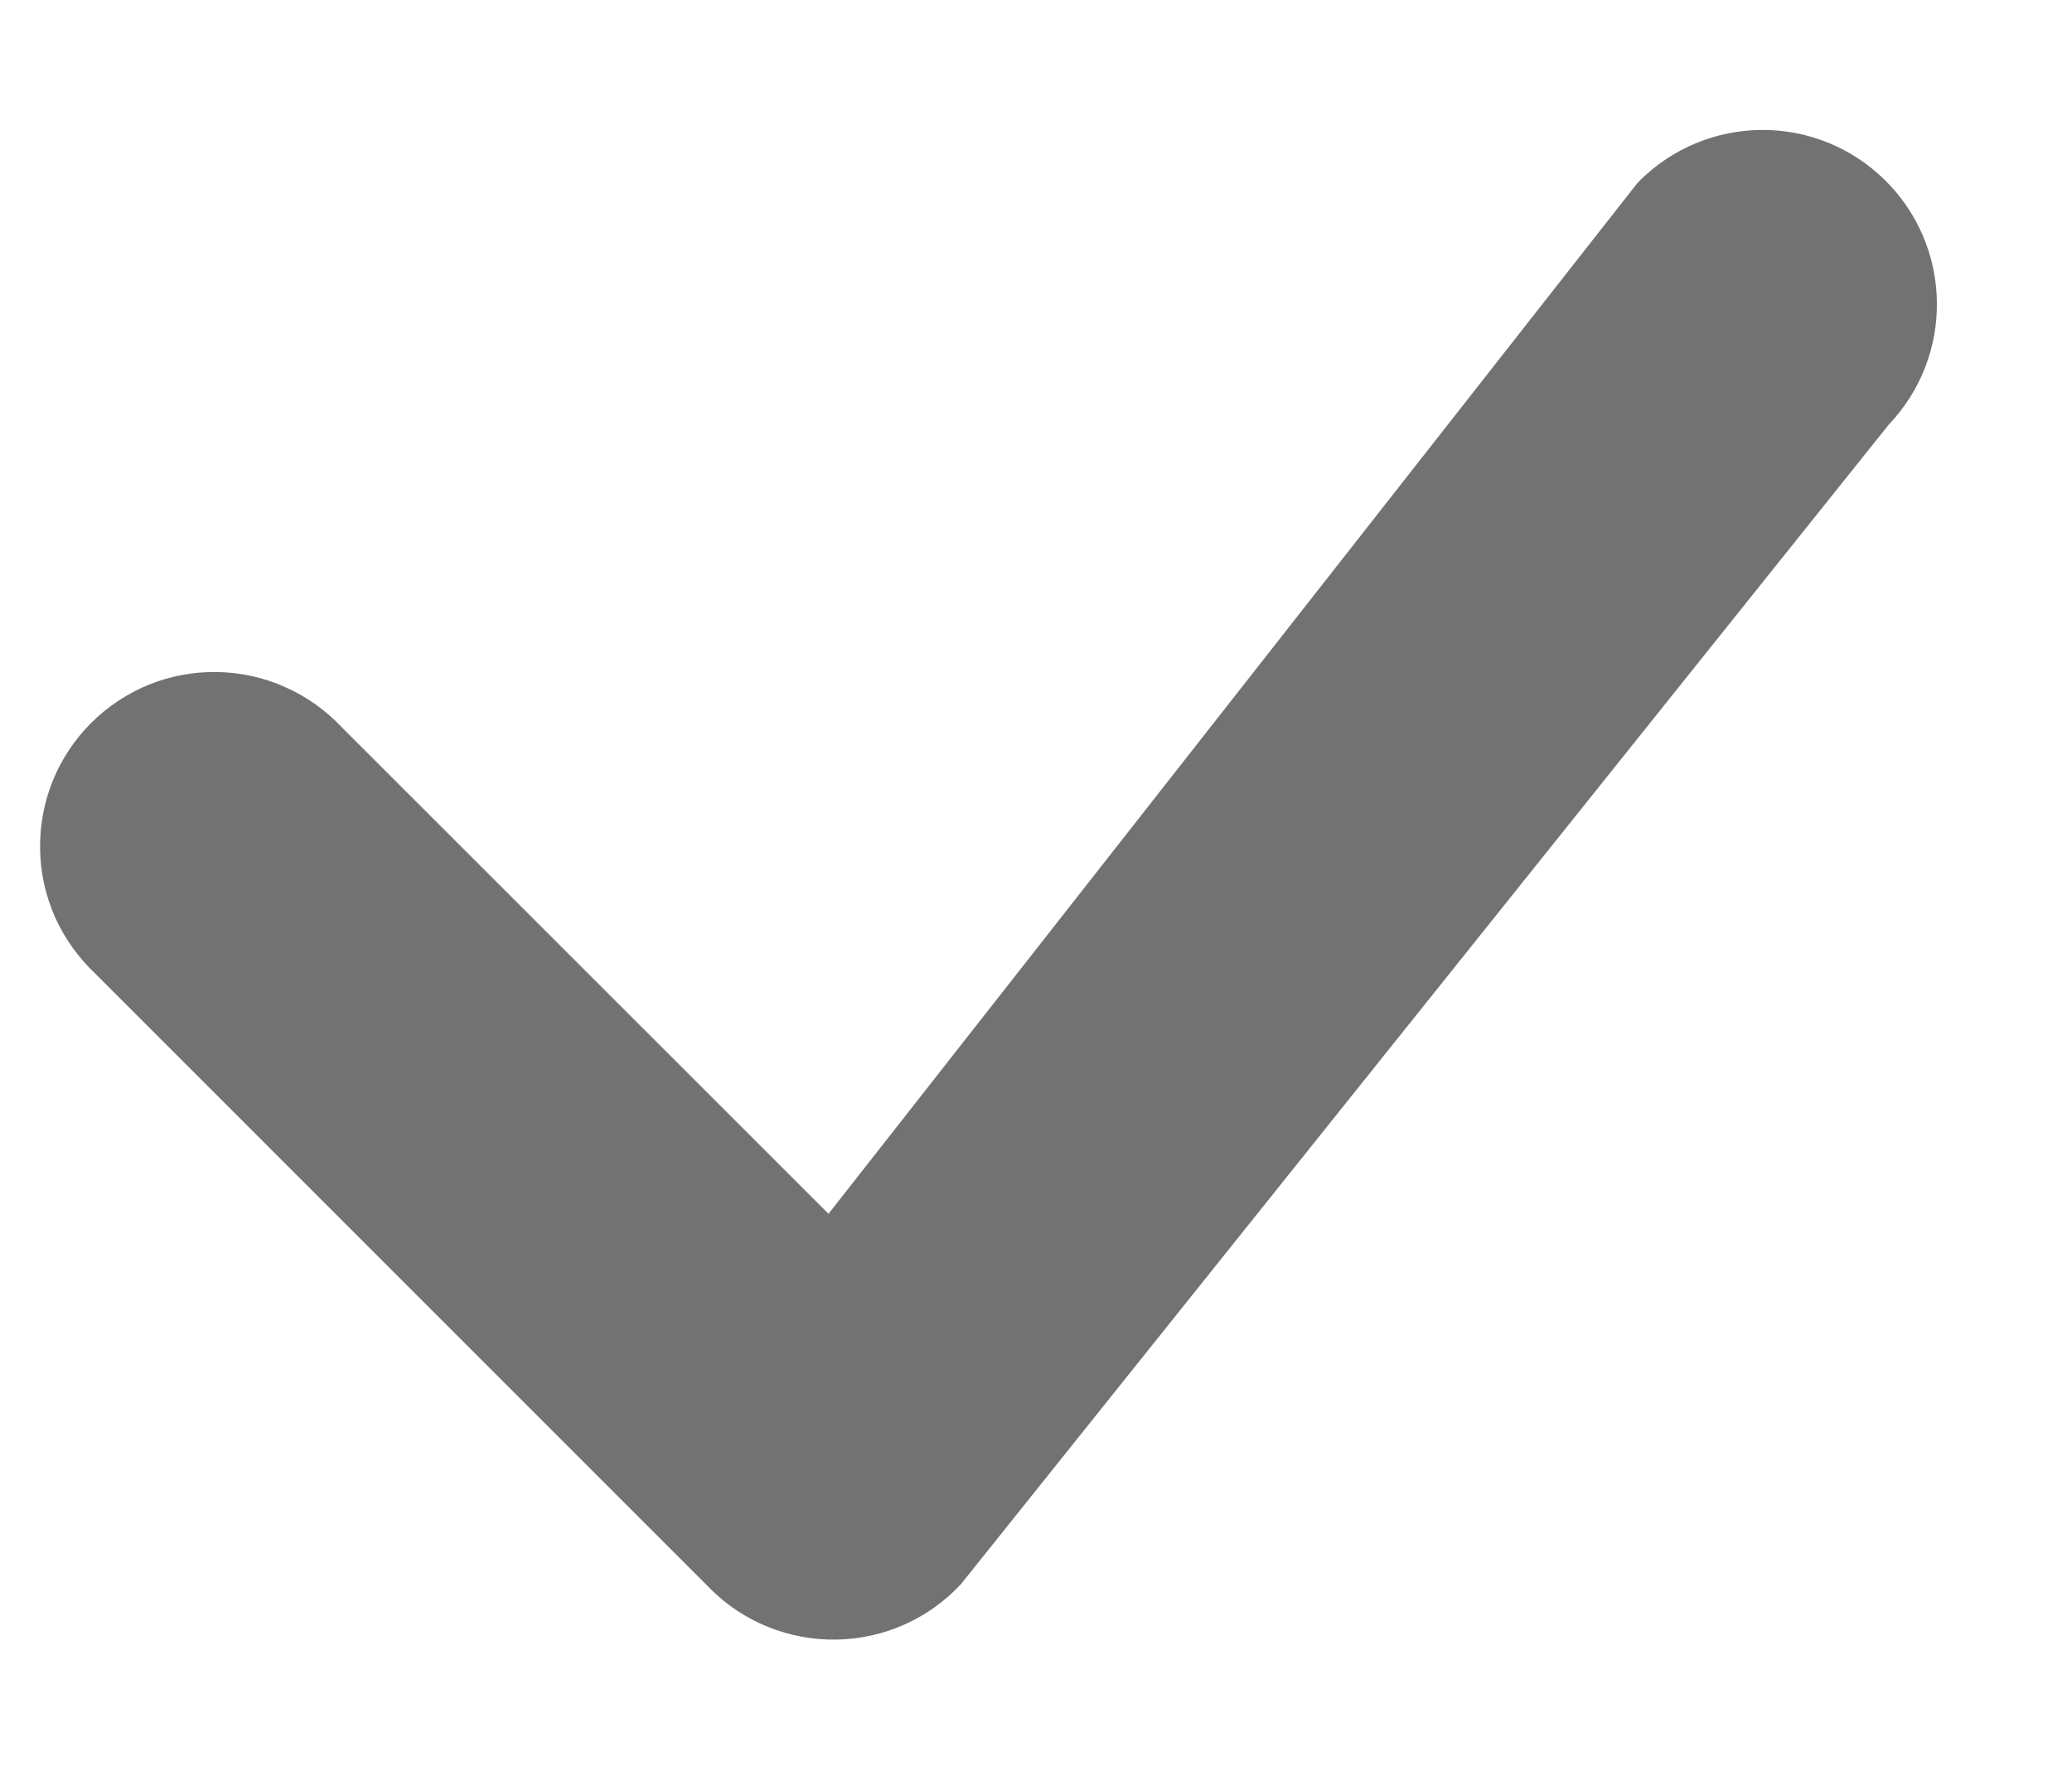<svg width="14" height="12" viewBox="0 0 14 12" fill="none" xmlns="http://www.w3.org/2000/svg">
<path d="M11.081 1.219C11.301 1.001 11.597 0.879 11.907 0.878C12.216 0.877 12.513 0.998 12.734 1.215C12.955 1.431 13.082 1.726 13.087 2.036C13.093 2.345 12.976 2.644 12.763 2.868L6.494 10.703C6.387 10.819 6.257 10.912 6.112 10.977C5.967 11.042 5.811 11.076 5.653 11.079C5.495 11.082 5.338 11.053 5.191 10.994C5.044 10.935 4.91 10.847 4.799 10.735L0.645 6.58C0.53 6.472 0.437 6.342 0.372 6.198C0.308 6.053 0.273 5.897 0.271 5.739C0.268 5.581 0.297 5.424 0.356 5.277C0.415 5.131 0.504 4.997 0.615 4.886C0.727 4.774 0.86 4.686 1.007 4.626C1.154 4.567 1.311 4.538 1.469 4.541C1.627 4.544 1.783 4.578 1.927 4.643C2.072 4.707 2.202 4.8 2.31 4.915L5.598 8.202L11.05 1.254C11.059 1.242 11.07 1.23 11.081 1.219Z" fill="#727272"/>
</svg>
